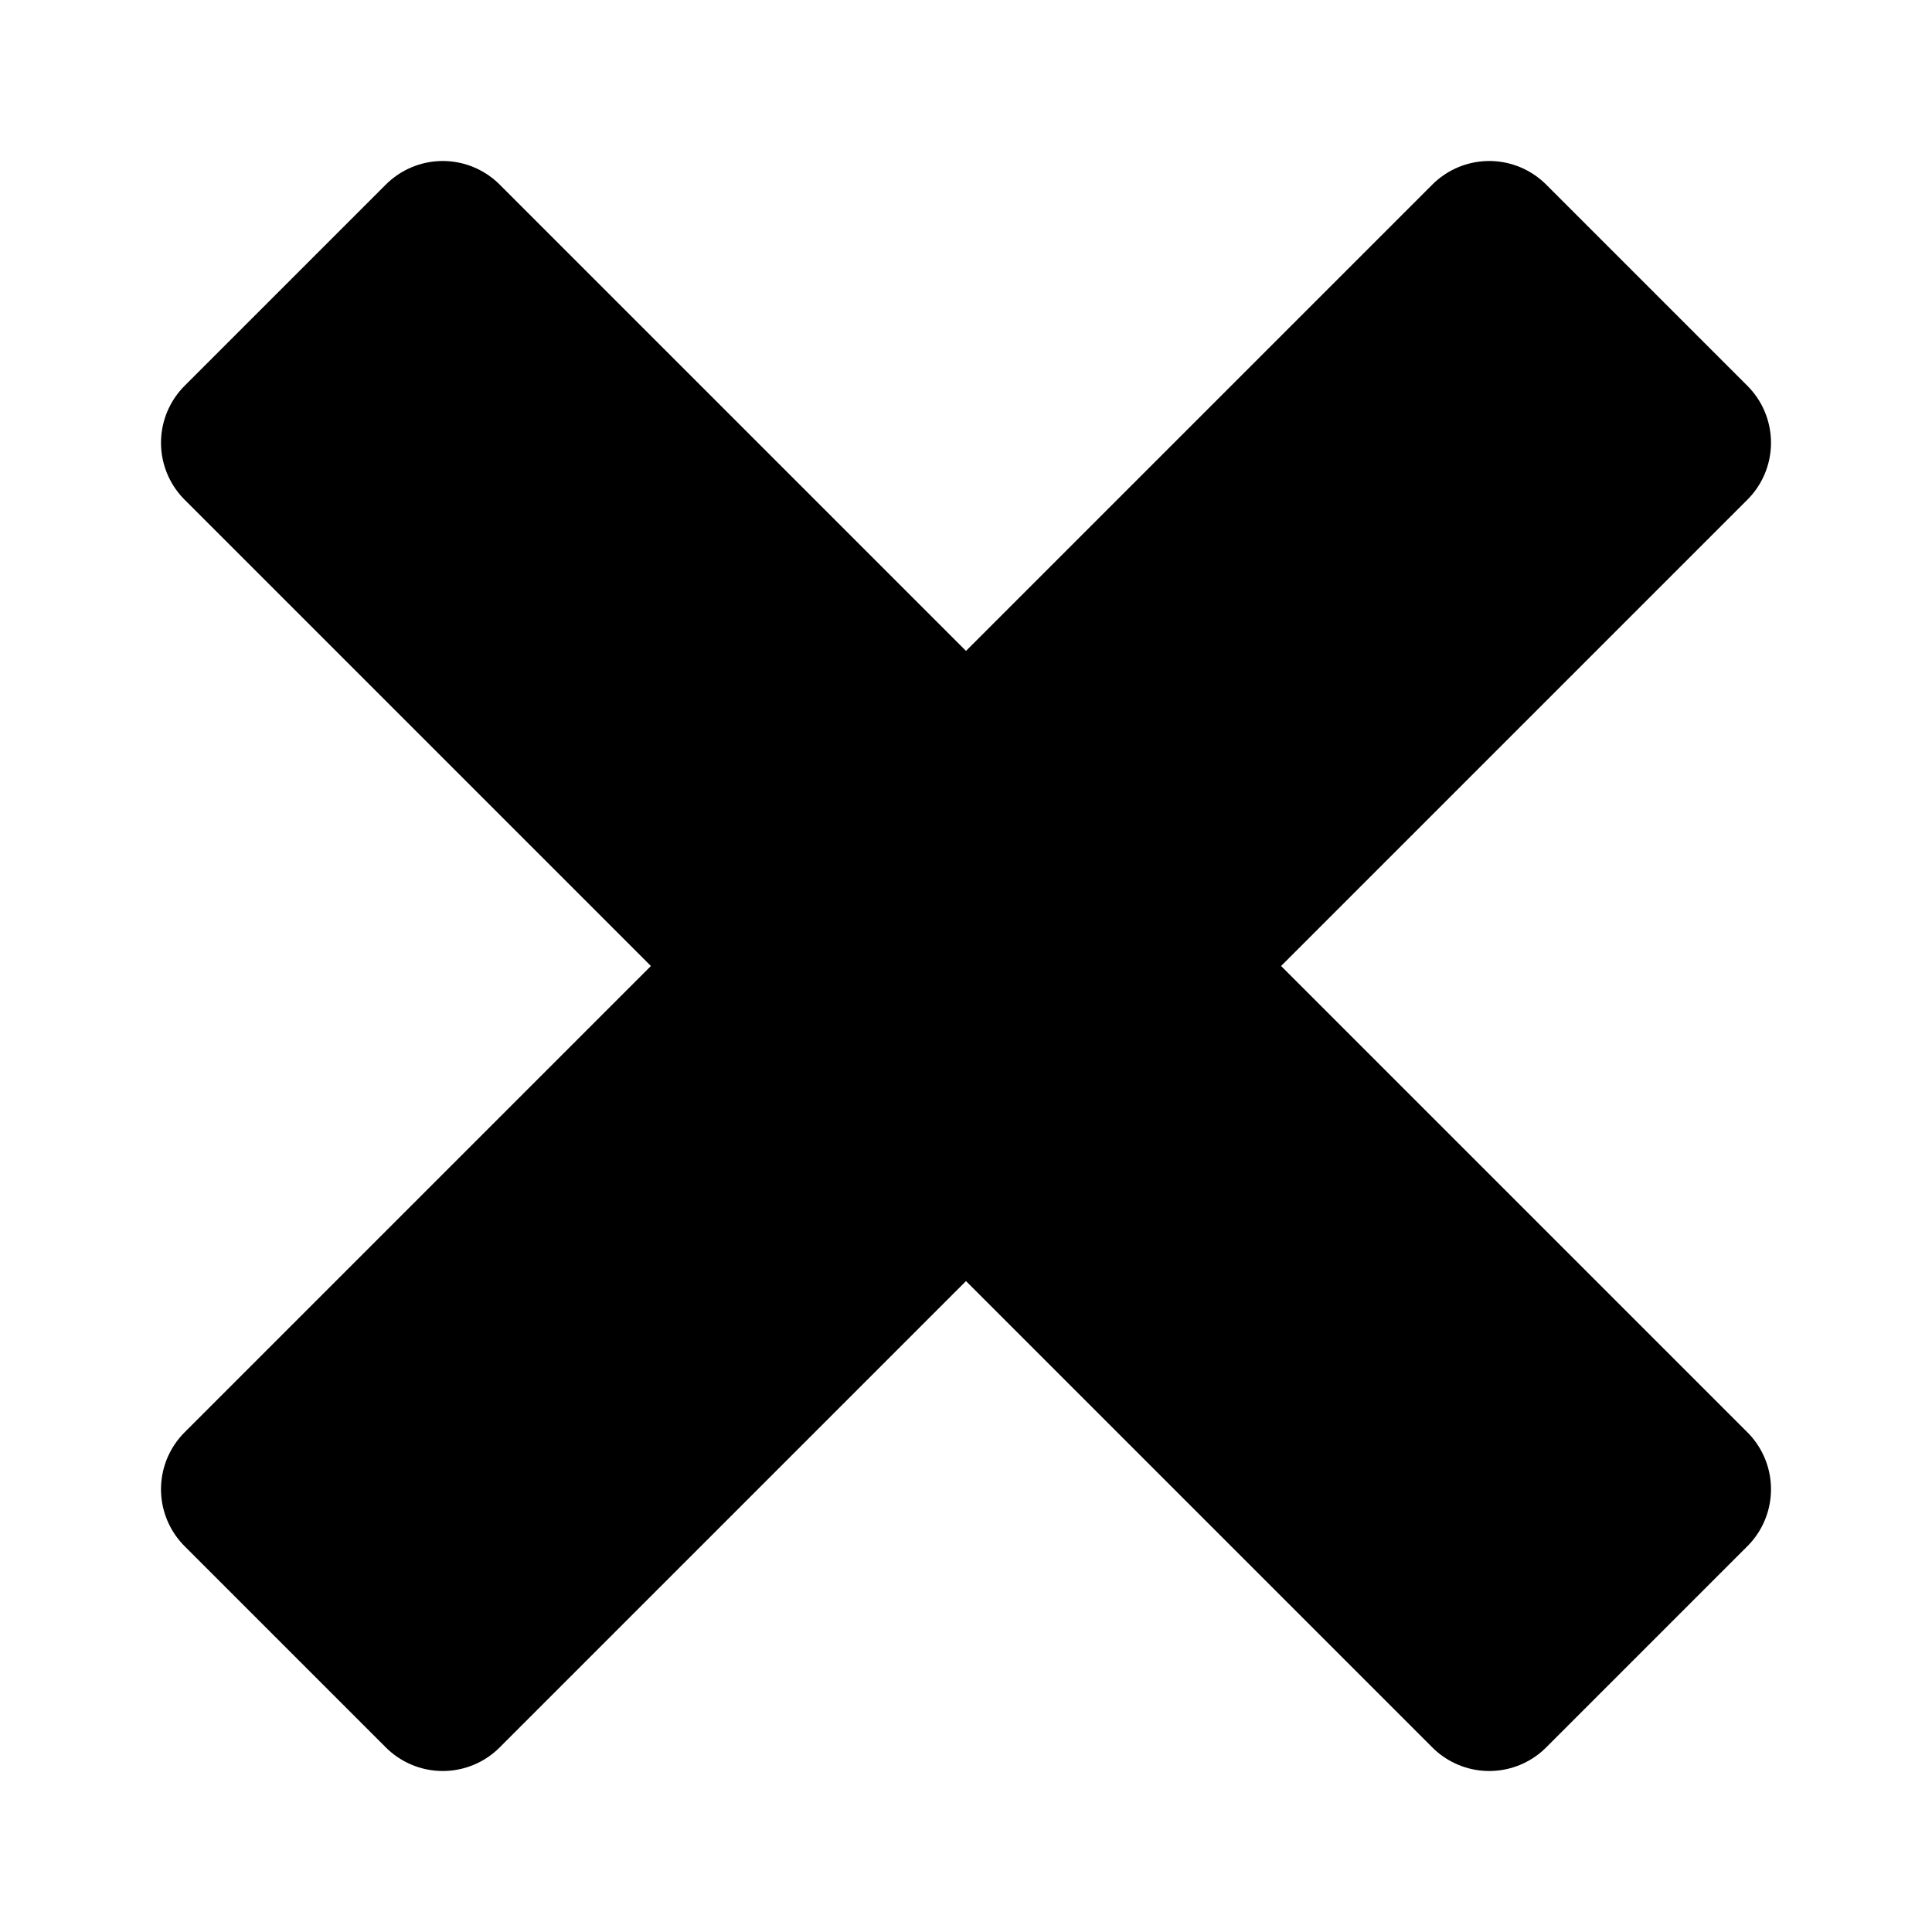 <svg xmlns="http://www.w3.org/2000/svg" width="1em" height="1em" viewBox="0 0 48 48"><path fill="currentColor" fill-rule="evenodd" stroke="currentColor" stroke-linecap="round" stroke-linejoin="round" stroke-width="4" d="m6 11l5-5l13 13L37 6l5 5l-13 13l13 13l-5 5l-13-13l-13 13l-5-5l13-13z" clip-rule="evenodd"/></svg>